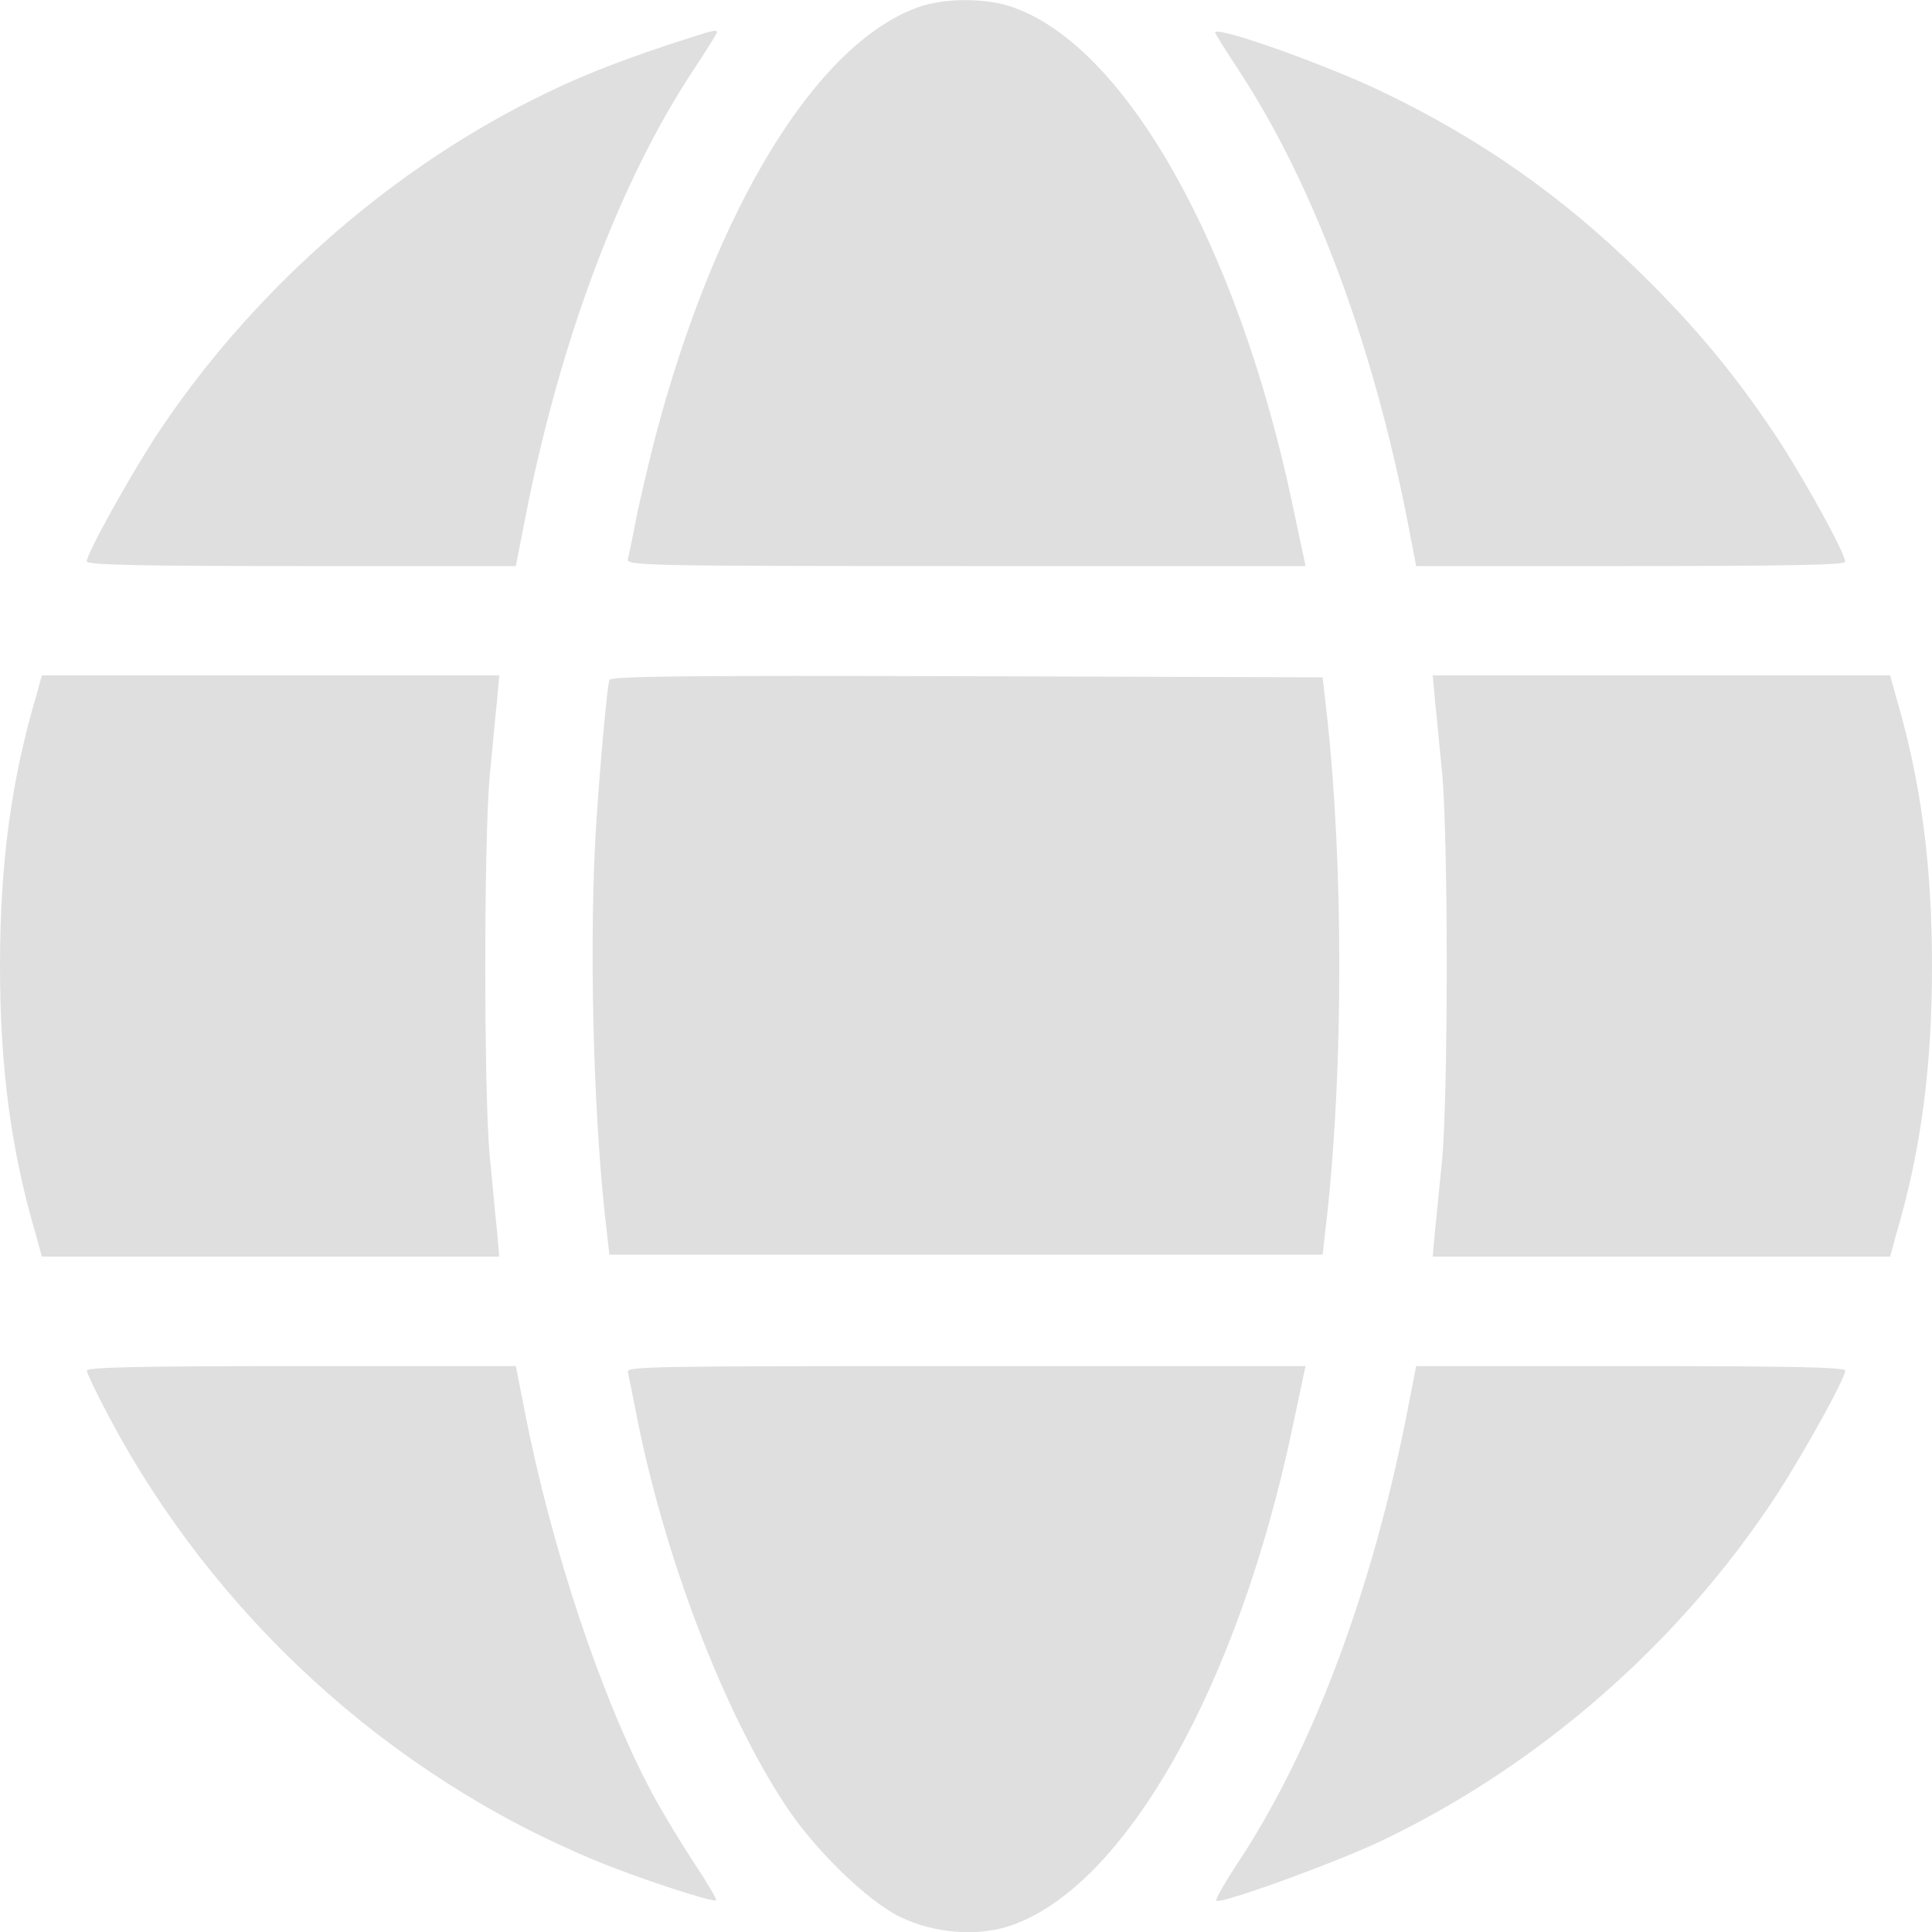 <svg width="12" height="12" viewBox="0 0 12 12" fill="none" xmlns="http://www.w3.org/2000/svg">
<g clip-path="url(#clip0_686_6387)">
<path d="M5.702 0.045C5.067 0.274 4.441 1.298 4.066 2.73C4.024 2.897 3.97 3.124 3.949 3.234C3.928 3.345 3.905 3.452 3.9 3.473C3.888 3.513 3.998 3.516 6 3.516H8.109L8.098 3.462C8.091 3.434 8.06 3.284 8.027 3.129C7.688 1.526 6.994 0.291 6.291 0.045C6.127 -0.014 5.866 -0.014 5.702 0.045Z" fill="#DFDFDF"/>
<path d="M4.148 0.279C3.804 0.394 3.57 0.487 3.302 0.623C2.386 1.083 1.542 1.837 0.97 2.707C0.799 2.97 0.539 3.438 0.539 3.487C0.539 3.509 0.874 3.516 1.87 3.516H3.204L3.258 3.239C3.473 2.13 3.844 1.137 4.303 0.441C4.385 0.316 4.453 0.209 4.453 0.202C4.453 0.18 4.437 0.185 4.148 0.279Z" fill="#DFDFDF"/>
<path d="M7.547 0.202C7.547 0.209 7.615 0.316 7.697 0.441C8.156 1.141 8.527 2.13 8.745 3.251L8.796 3.516H10.127C11.072 3.516 11.461 3.509 11.461 3.49C11.461 3.438 11.22 2.998 11.044 2.728C10.786 2.337 10.53 2.027 10.177 1.683C9.694 1.212 9.195 0.863 8.59 0.572C8.229 0.398 7.547 0.157 7.547 0.202Z" fill="#DFDFDF"/>
<path d="M0.223 4.329C0.068 4.854 0 5.374 0 6C0 6.626 0.068 7.146 0.223 7.669L0.26 7.805H1.68H3.101L3.087 7.645C3.077 7.559 3.059 7.35 3.042 7.184C3.005 6.783 3.005 5.217 3.042 4.816C3.059 4.648 3.077 4.441 3.087 4.352L3.101 4.195H1.68H0.26L0.223 4.329Z" fill="#DFDFDF"/>
<path d="M3.785 4.223C3.771 4.268 3.729 4.725 3.703 5.121C3.659 5.82 3.682 6.844 3.757 7.547L3.785 7.793H6H8.215L8.243 7.547C8.344 6.626 8.344 5.374 8.243 4.453L8.215 4.207L6.005 4.2C4.249 4.195 3.795 4.2 3.785 4.223Z" fill="#DFDFDF"/>
<path d="M8.913 4.352C8.923 4.441 8.941 4.643 8.958 4.805C8.974 4.978 8.986 5.468 8.986 6C8.986 6.532 8.974 7.022 8.958 7.195C8.941 7.357 8.923 7.559 8.913 7.645L8.899 7.805H10.319H11.74L11.777 7.669C11.932 7.146 12 6.626 12 6C12 5.374 11.932 4.854 11.777 4.329L11.74 4.195H10.319H8.899L8.913 4.352Z" fill="#DFDFDF"/>
<path d="M0.539 8.513C0.539 8.527 0.598 8.651 0.67 8.787C1.324 10.027 2.409 11.021 3.691 11.553C3.94 11.658 4.432 11.82 4.448 11.803C4.453 11.796 4.39 11.689 4.305 11.562C4.223 11.436 4.106 11.243 4.048 11.133C3.734 10.545 3.422 9.607 3.258 8.759L3.204 8.485H1.873C0.874 8.485 0.539 8.492 0.539 8.513Z" fill="#DFDFDF"/>
<path d="M3.9 8.524C3.905 8.548 3.928 8.656 3.949 8.766C4.118 9.645 4.488 10.622 4.88 11.215C5.06 11.489 5.386 11.806 5.59 11.906C5.805 12.01 6.077 12.031 6.284 11.958C6.991 11.71 7.688 10.477 8.027 8.871C8.06 8.717 8.091 8.567 8.098 8.536L8.109 8.485H6C3.998 8.485 3.888 8.487 3.9 8.524Z" fill="#DFDFDF"/>
<path d="M8.745 8.747C8.527 9.872 8.156 10.859 7.694 11.562C7.61 11.688 7.547 11.799 7.554 11.806C7.58 11.829 8.292 11.571 8.578 11.435C9.56 10.967 10.43 10.207 11.03 9.293C11.201 9.031 11.461 8.562 11.461 8.513C11.461 8.492 11.126 8.485 10.127 8.485H8.796L8.745 8.747Z" fill="#DFDFDF"/>
</g>
<defs>
<clipPath id="clip0_686_6387">
<rect width="12" height="12" fill="white"/>
</clipPath>
</defs>
</svg>
